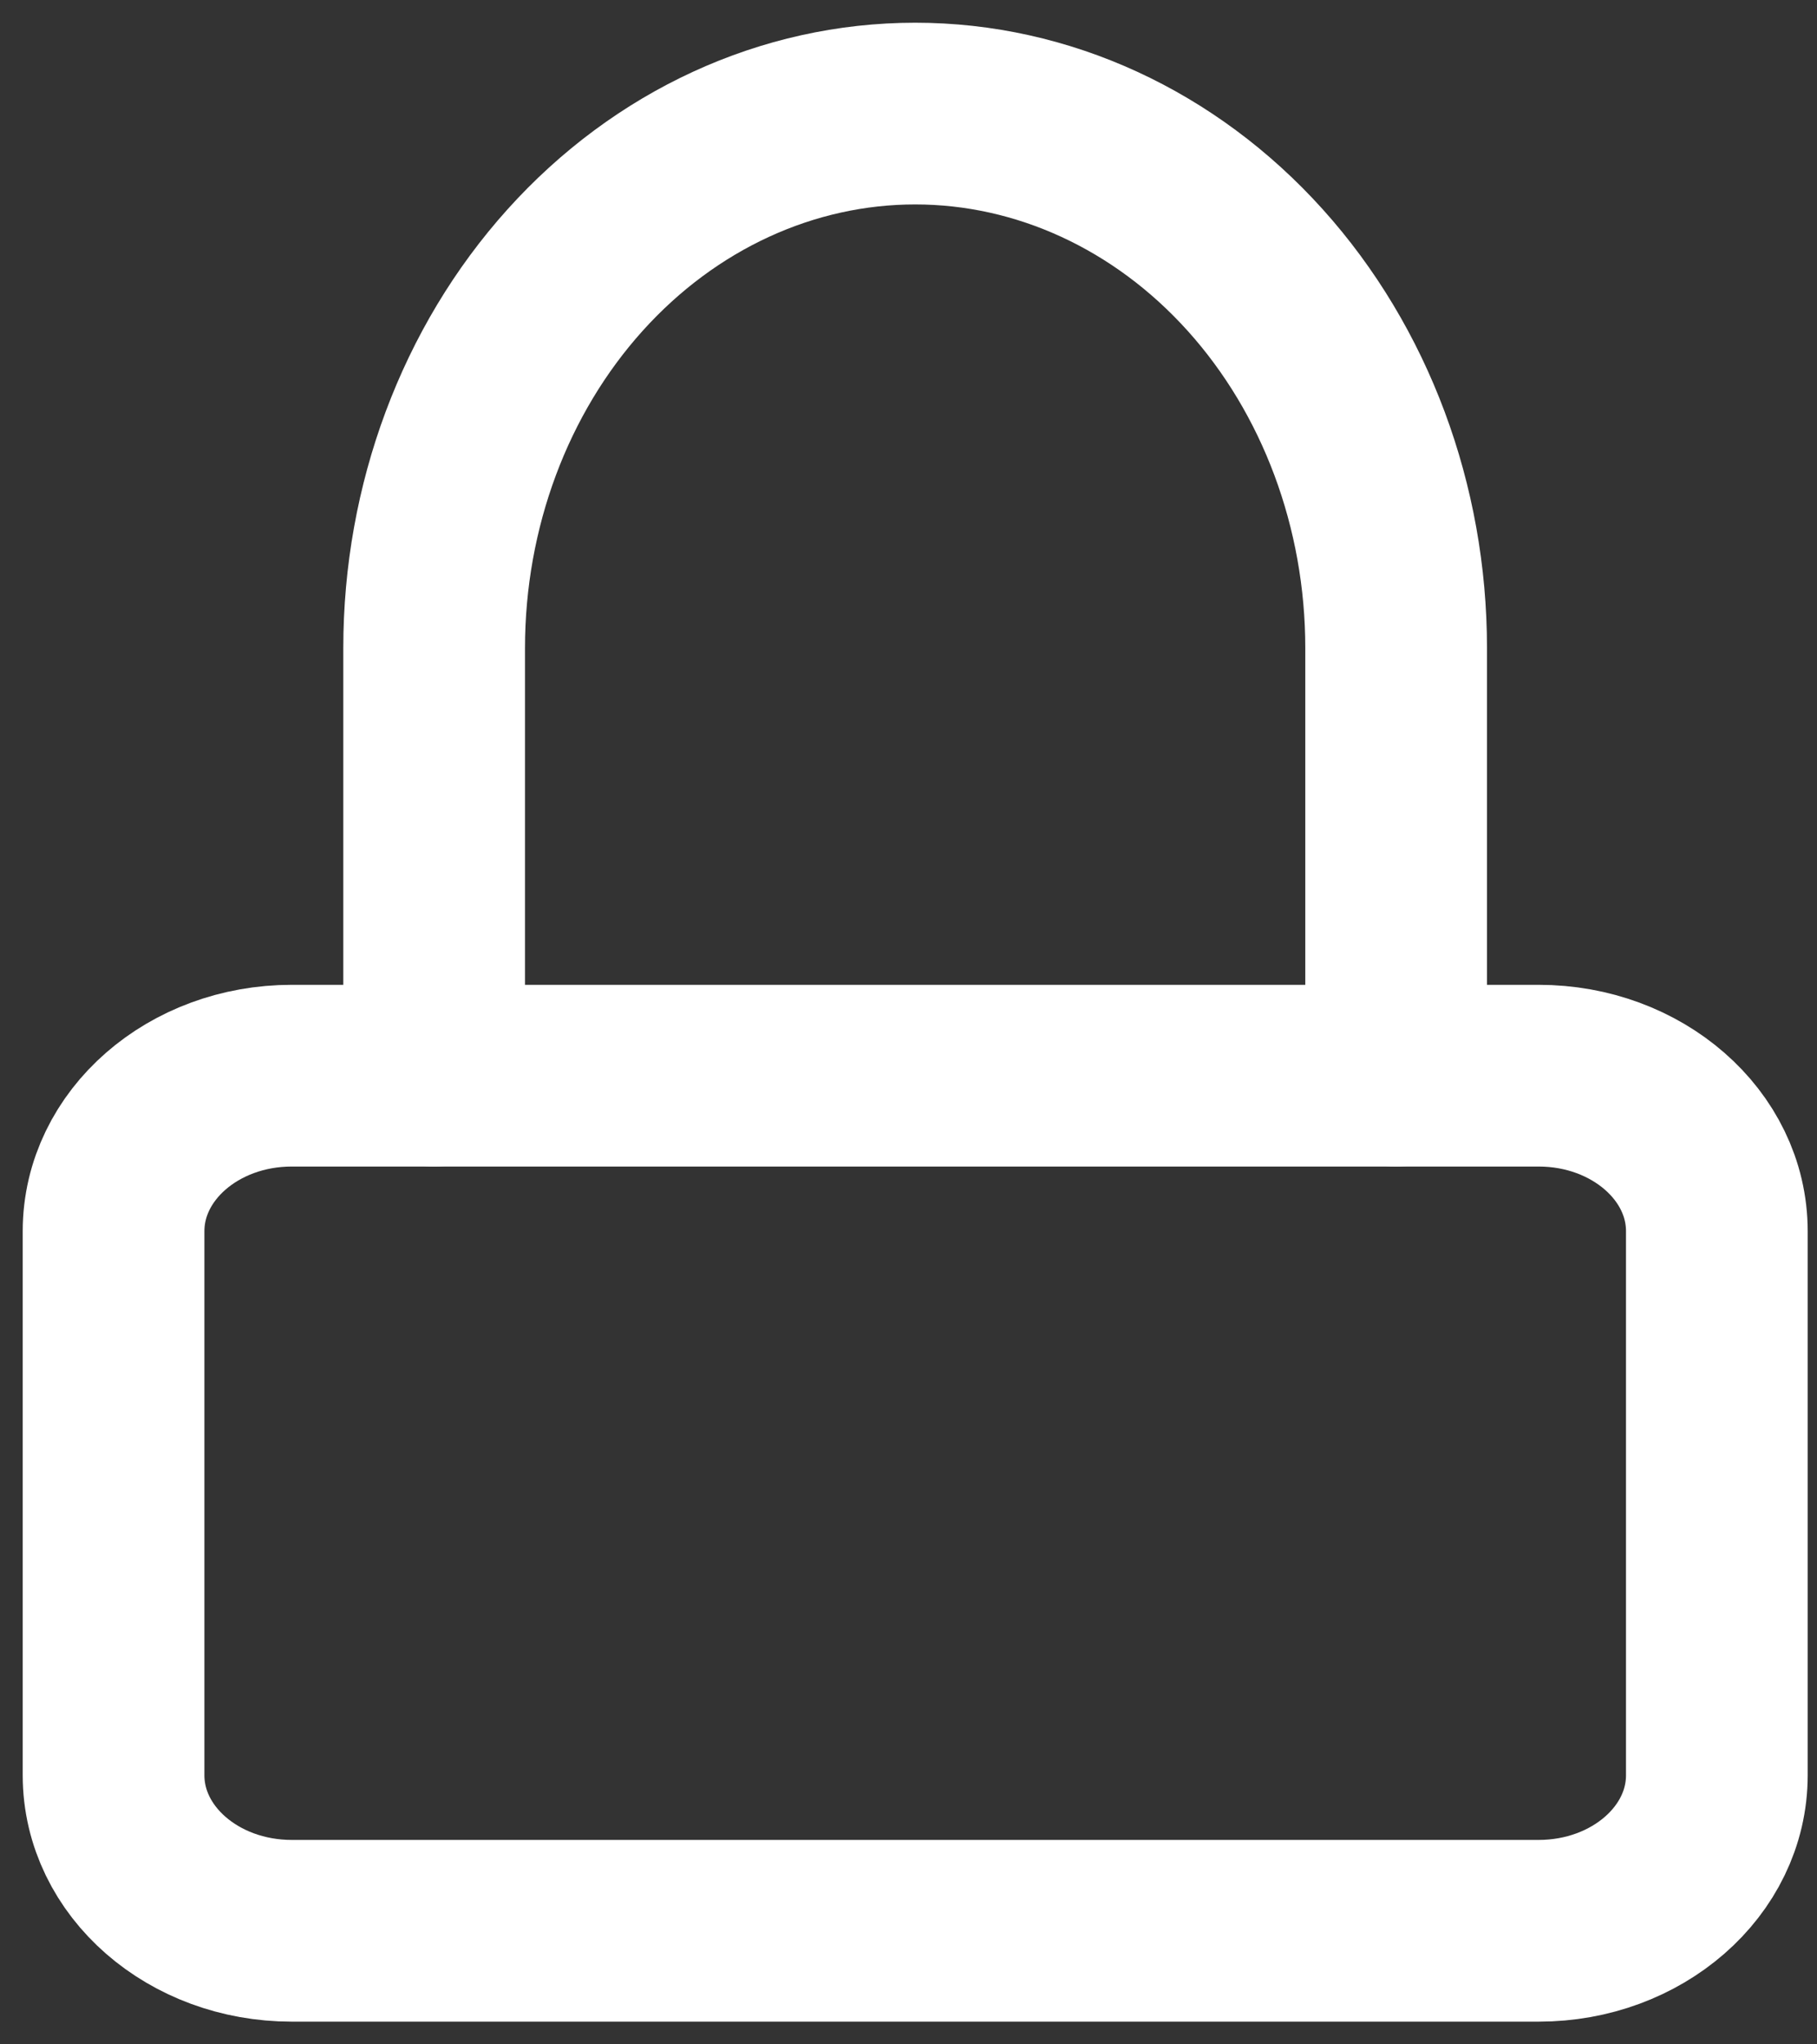 <svg width="16" height="18" viewBox="0 0 16 18" fill="none" xmlns="http://www.w3.org/2000/svg">
<rect x="0" y="0" width="16" height="18" fill="#333333" stroke="none"/>
<path d="M13.549 9.471H2.569C1.702 9.471 1 10.084 1 10.84V15.631C1 16.387 1.702 17 2.569 17H13.549C14.415 17 15.118 16.387 15.118 15.631V10.84C15.118 10.084 14.415 9.471 13.549 9.471Z" stroke="white" stroke-width="1.6" stroke-linecap="round" stroke-linejoin="round"/>
<path d="M3.823 9.471V5.706C3.823 4.458 4.269 3.261 5.064 2.378C5.858 1.496 6.935 1 8.059 1C9.182 1 10.259 1.496 11.053 2.378C11.848 3.261 12.294 4.458 12.294 5.706V9.471" stroke="white" stroke-width="1.6" stroke-linecap="round" stroke-linejoin="round"/>
</svg>
